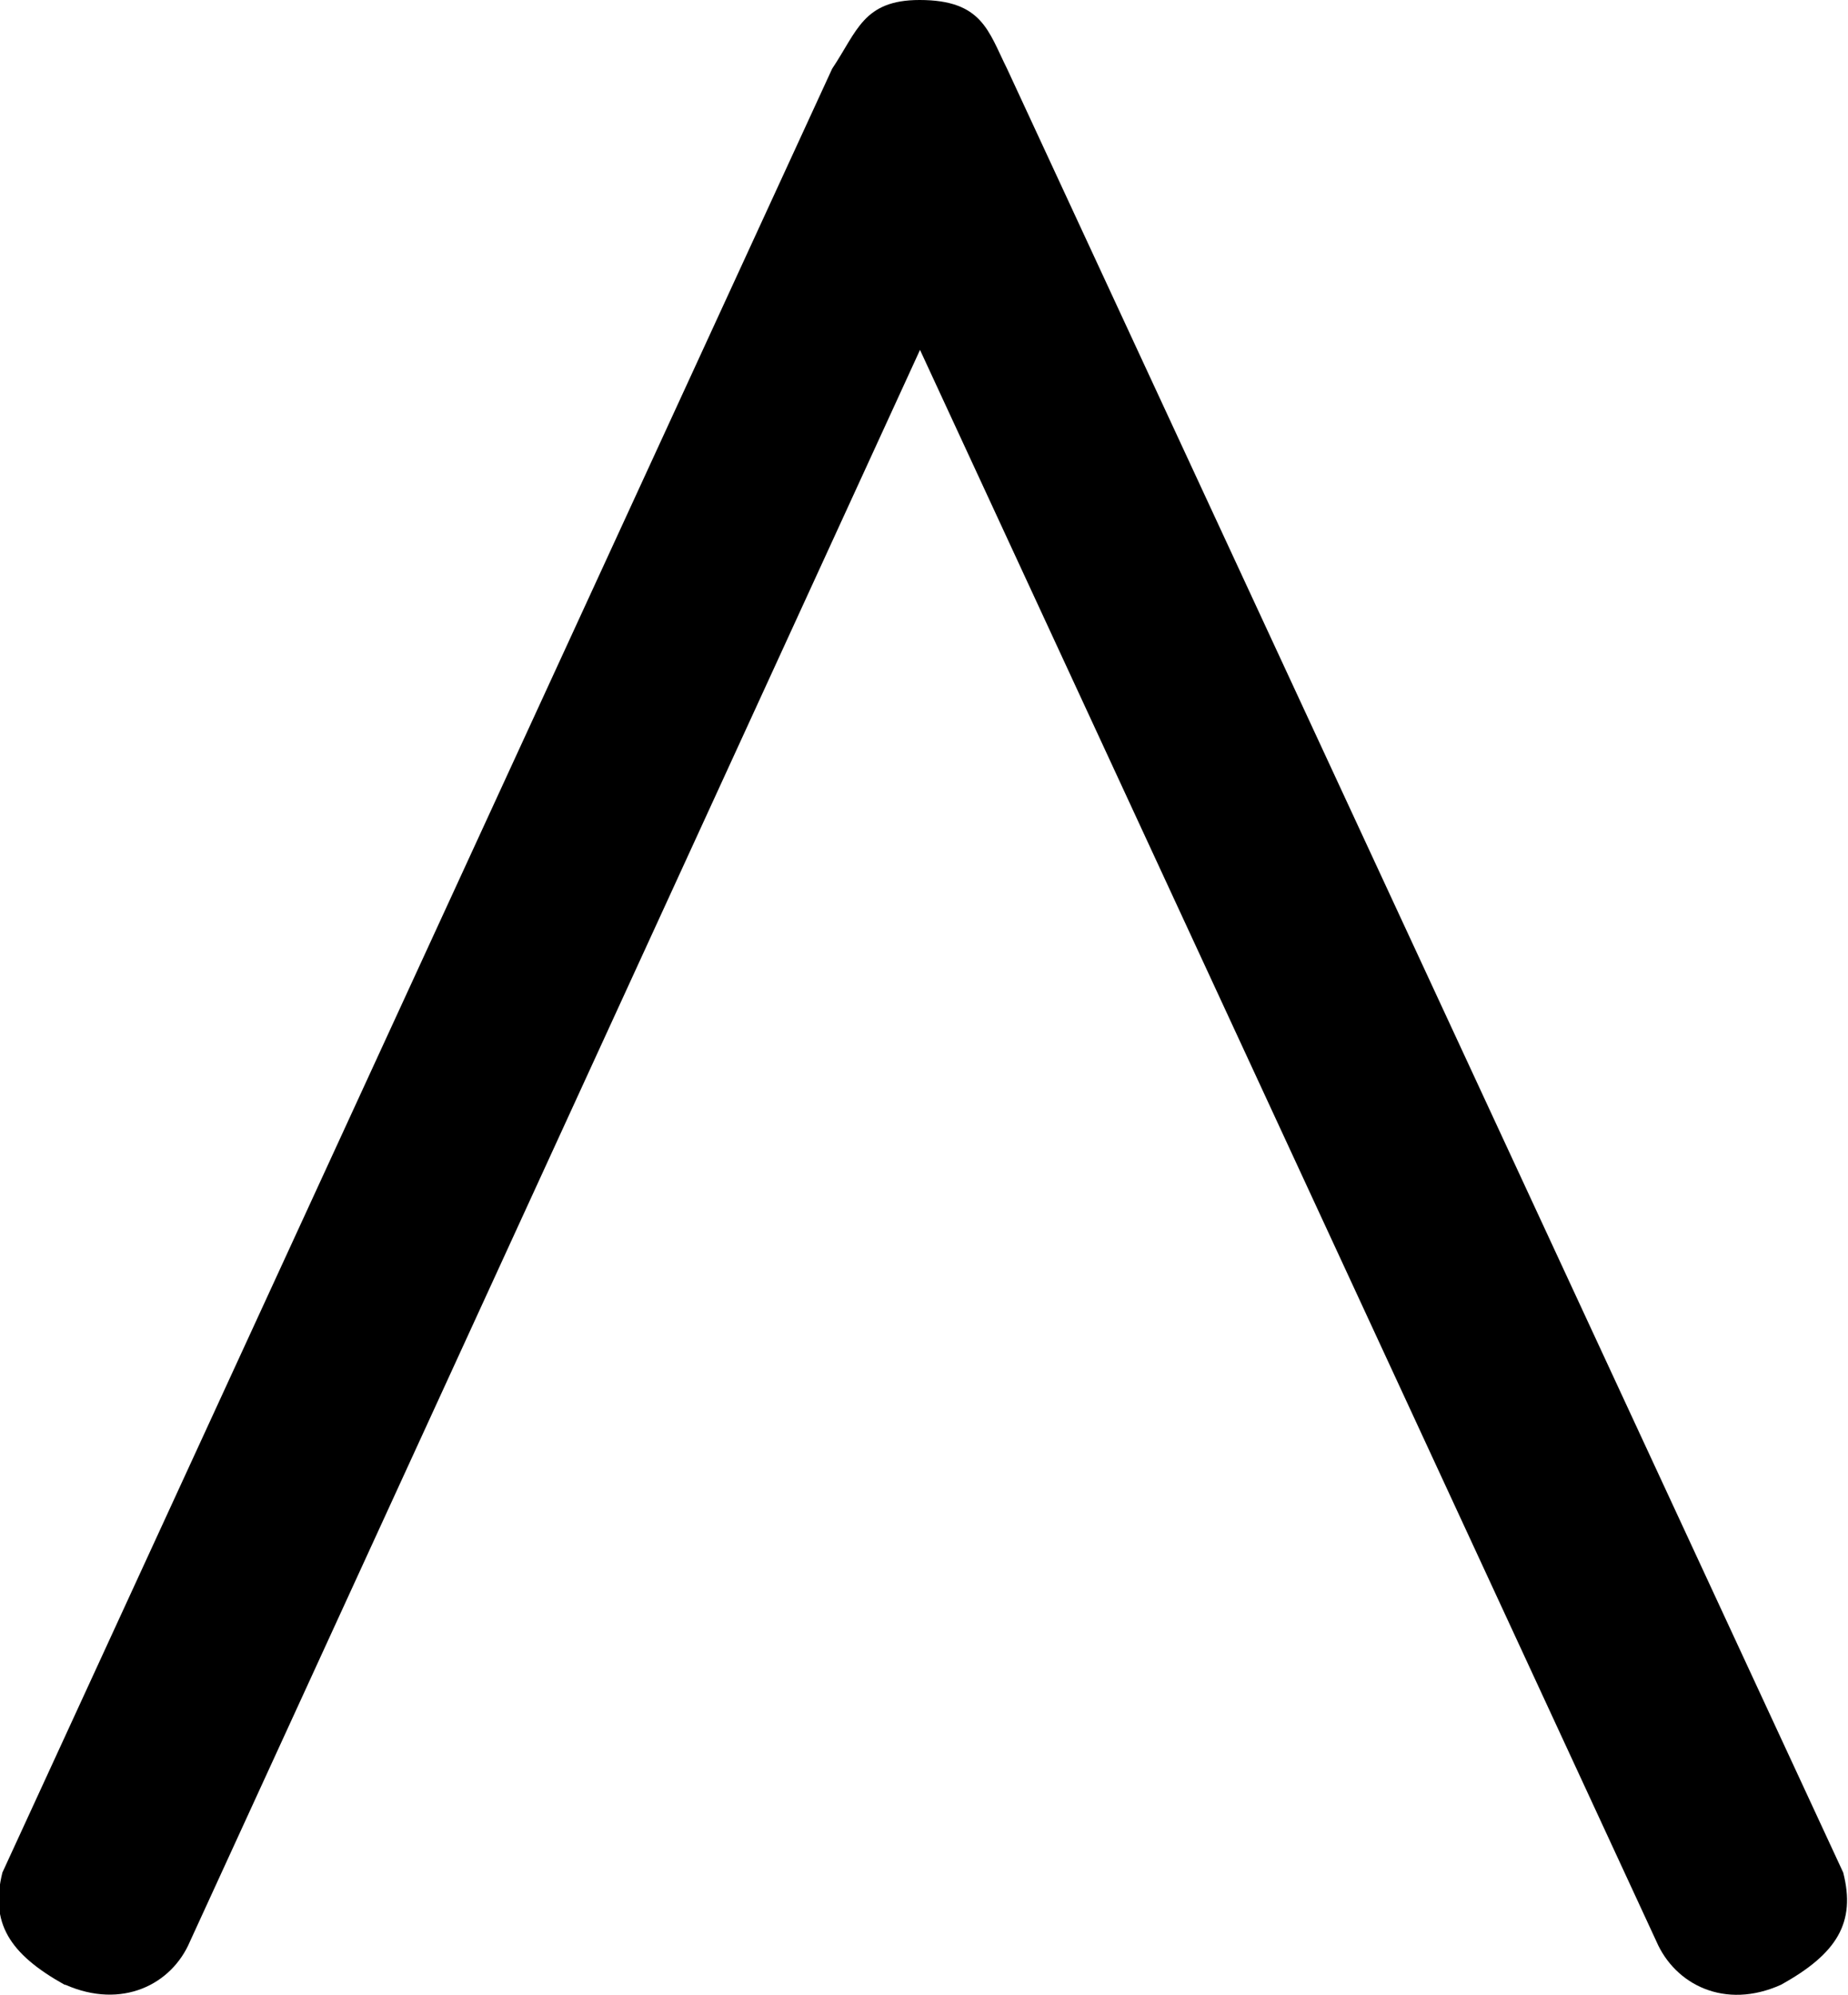 <?xml version="1.0" encoding="UTF-8"?>
<svg fill="#000000" version="1.1" viewBox="0 0 4.628 4.994" xmlns="http://www.w3.org/2000/svg" xmlns:xlink="http://www.w3.org/1999/xlink">
<defs>
<g id="a">
<path d="m1.172-0.016c0.141 0.062 0.266 0 0.312-0.109l1.828-3.984 1.844 3.984c0.047 0.109 0.172 0.172 0.312 0.109 0.141-0.078 0.188-0.156 0.156-0.281l-2.094-4.516c-0.047-0.094-0.062-0.172-0.219-0.172-0.141 0-0.156 0.078-0.219 0.172l-2.078 4.516c-0.031 0.125 0.016 0.203 0.156 0.281z"/>
</g>
</defs>
<g transform="translate(-149.72 -129.78)">
<use x="148.712" y="134.765" xlink:href="#a"/>
</g>
</svg>
